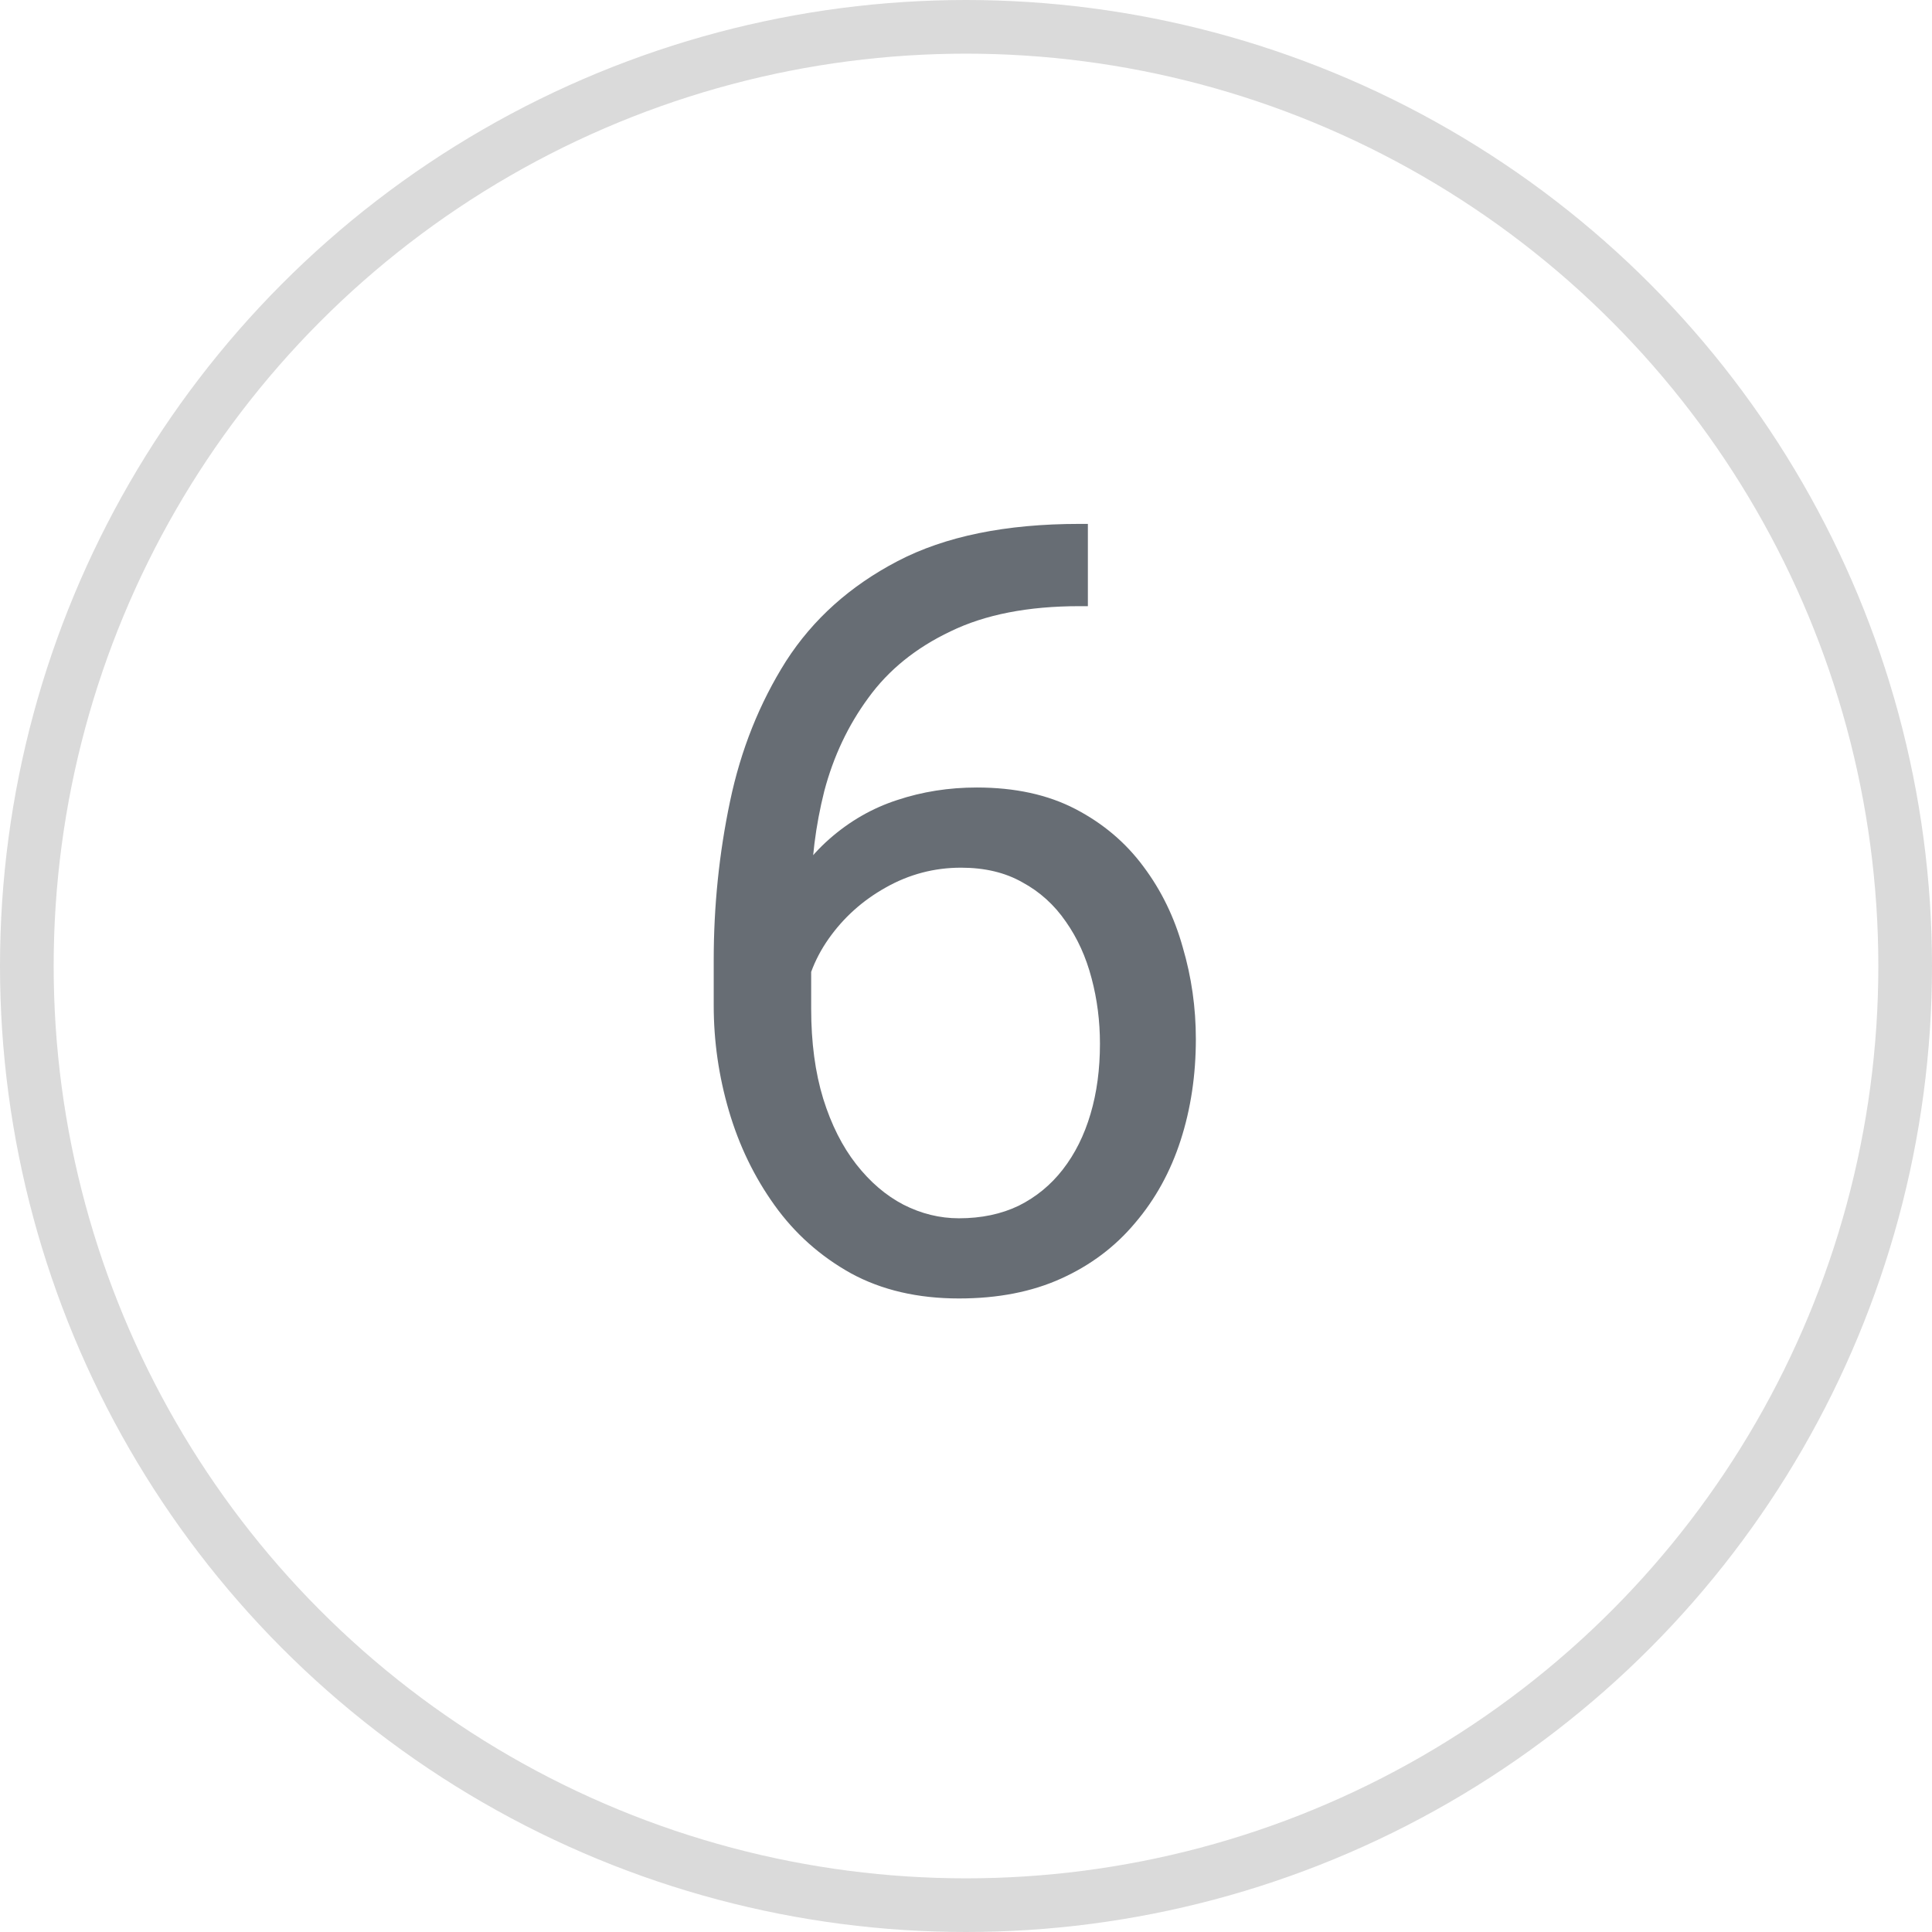 <svg width="36" height="36" viewBox="0 0 36 36" fill="none" xmlns="http://www.w3.org/2000/svg">
<circle cx="18" cy="18" r="17.5" stroke="#DADADA"/>
<path d="M20.115 9.762H20.271V11.295H20.115C19.158 11.295 18.357 11.451 17.713 11.764C17.068 12.07 16.557 12.483 16.18 13.004C15.802 13.518 15.529 14.098 15.359 14.742C15.197 15.387 15.115 16.041 15.115 16.705V18.795C15.115 19.426 15.19 19.986 15.34 20.475C15.49 20.956 15.695 21.363 15.955 21.695C16.215 22.027 16.509 22.278 16.834 22.447C17.166 22.616 17.511 22.701 17.869 22.701C18.286 22.701 18.657 22.623 18.982 22.467C19.308 22.304 19.581 22.079 19.803 21.793C20.031 21.5 20.203 21.155 20.32 20.758C20.438 20.361 20.496 19.924 20.496 19.449C20.496 19.026 20.444 18.619 20.34 18.229C20.236 17.831 20.076 17.48 19.861 17.174C19.646 16.861 19.376 16.617 19.051 16.441C18.732 16.259 18.351 16.168 17.908 16.168C17.407 16.168 16.938 16.292 16.502 16.539C16.072 16.78 15.717 17.099 15.438 17.496C15.164 17.887 15.008 18.313 14.969 18.775L14.012 18.766C14.103 18.037 14.272 17.415 14.52 16.9C14.773 16.38 15.086 15.956 15.457 15.631C15.835 15.299 16.255 15.058 16.717 14.908C17.186 14.752 17.68 14.674 18.201 14.674C18.911 14.674 19.523 14.807 20.037 15.074C20.551 15.341 20.975 15.699 21.307 16.148C21.639 16.591 21.883 17.092 22.039 17.652C22.202 18.206 22.283 18.775 22.283 19.361C22.283 20.032 22.189 20.66 22 21.246C21.811 21.832 21.528 22.346 21.15 22.789C20.779 23.232 20.32 23.577 19.773 23.824C19.227 24.072 18.592 24.195 17.869 24.195C17.101 24.195 16.43 24.039 15.857 23.727C15.284 23.408 14.809 22.984 14.432 22.457C14.054 21.93 13.771 21.344 13.582 20.699C13.393 20.055 13.299 19.4 13.299 18.736V17.887C13.299 16.884 13.4 15.901 13.602 14.938C13.803 13.974 14.152 13.102 14.646 12.32C15.148 11.539 15.841 10.917 16.727 10.455C17.612 9.993 18.741 9.762 20.115 9.762Z" fill="#676D74"/>
</svg>
